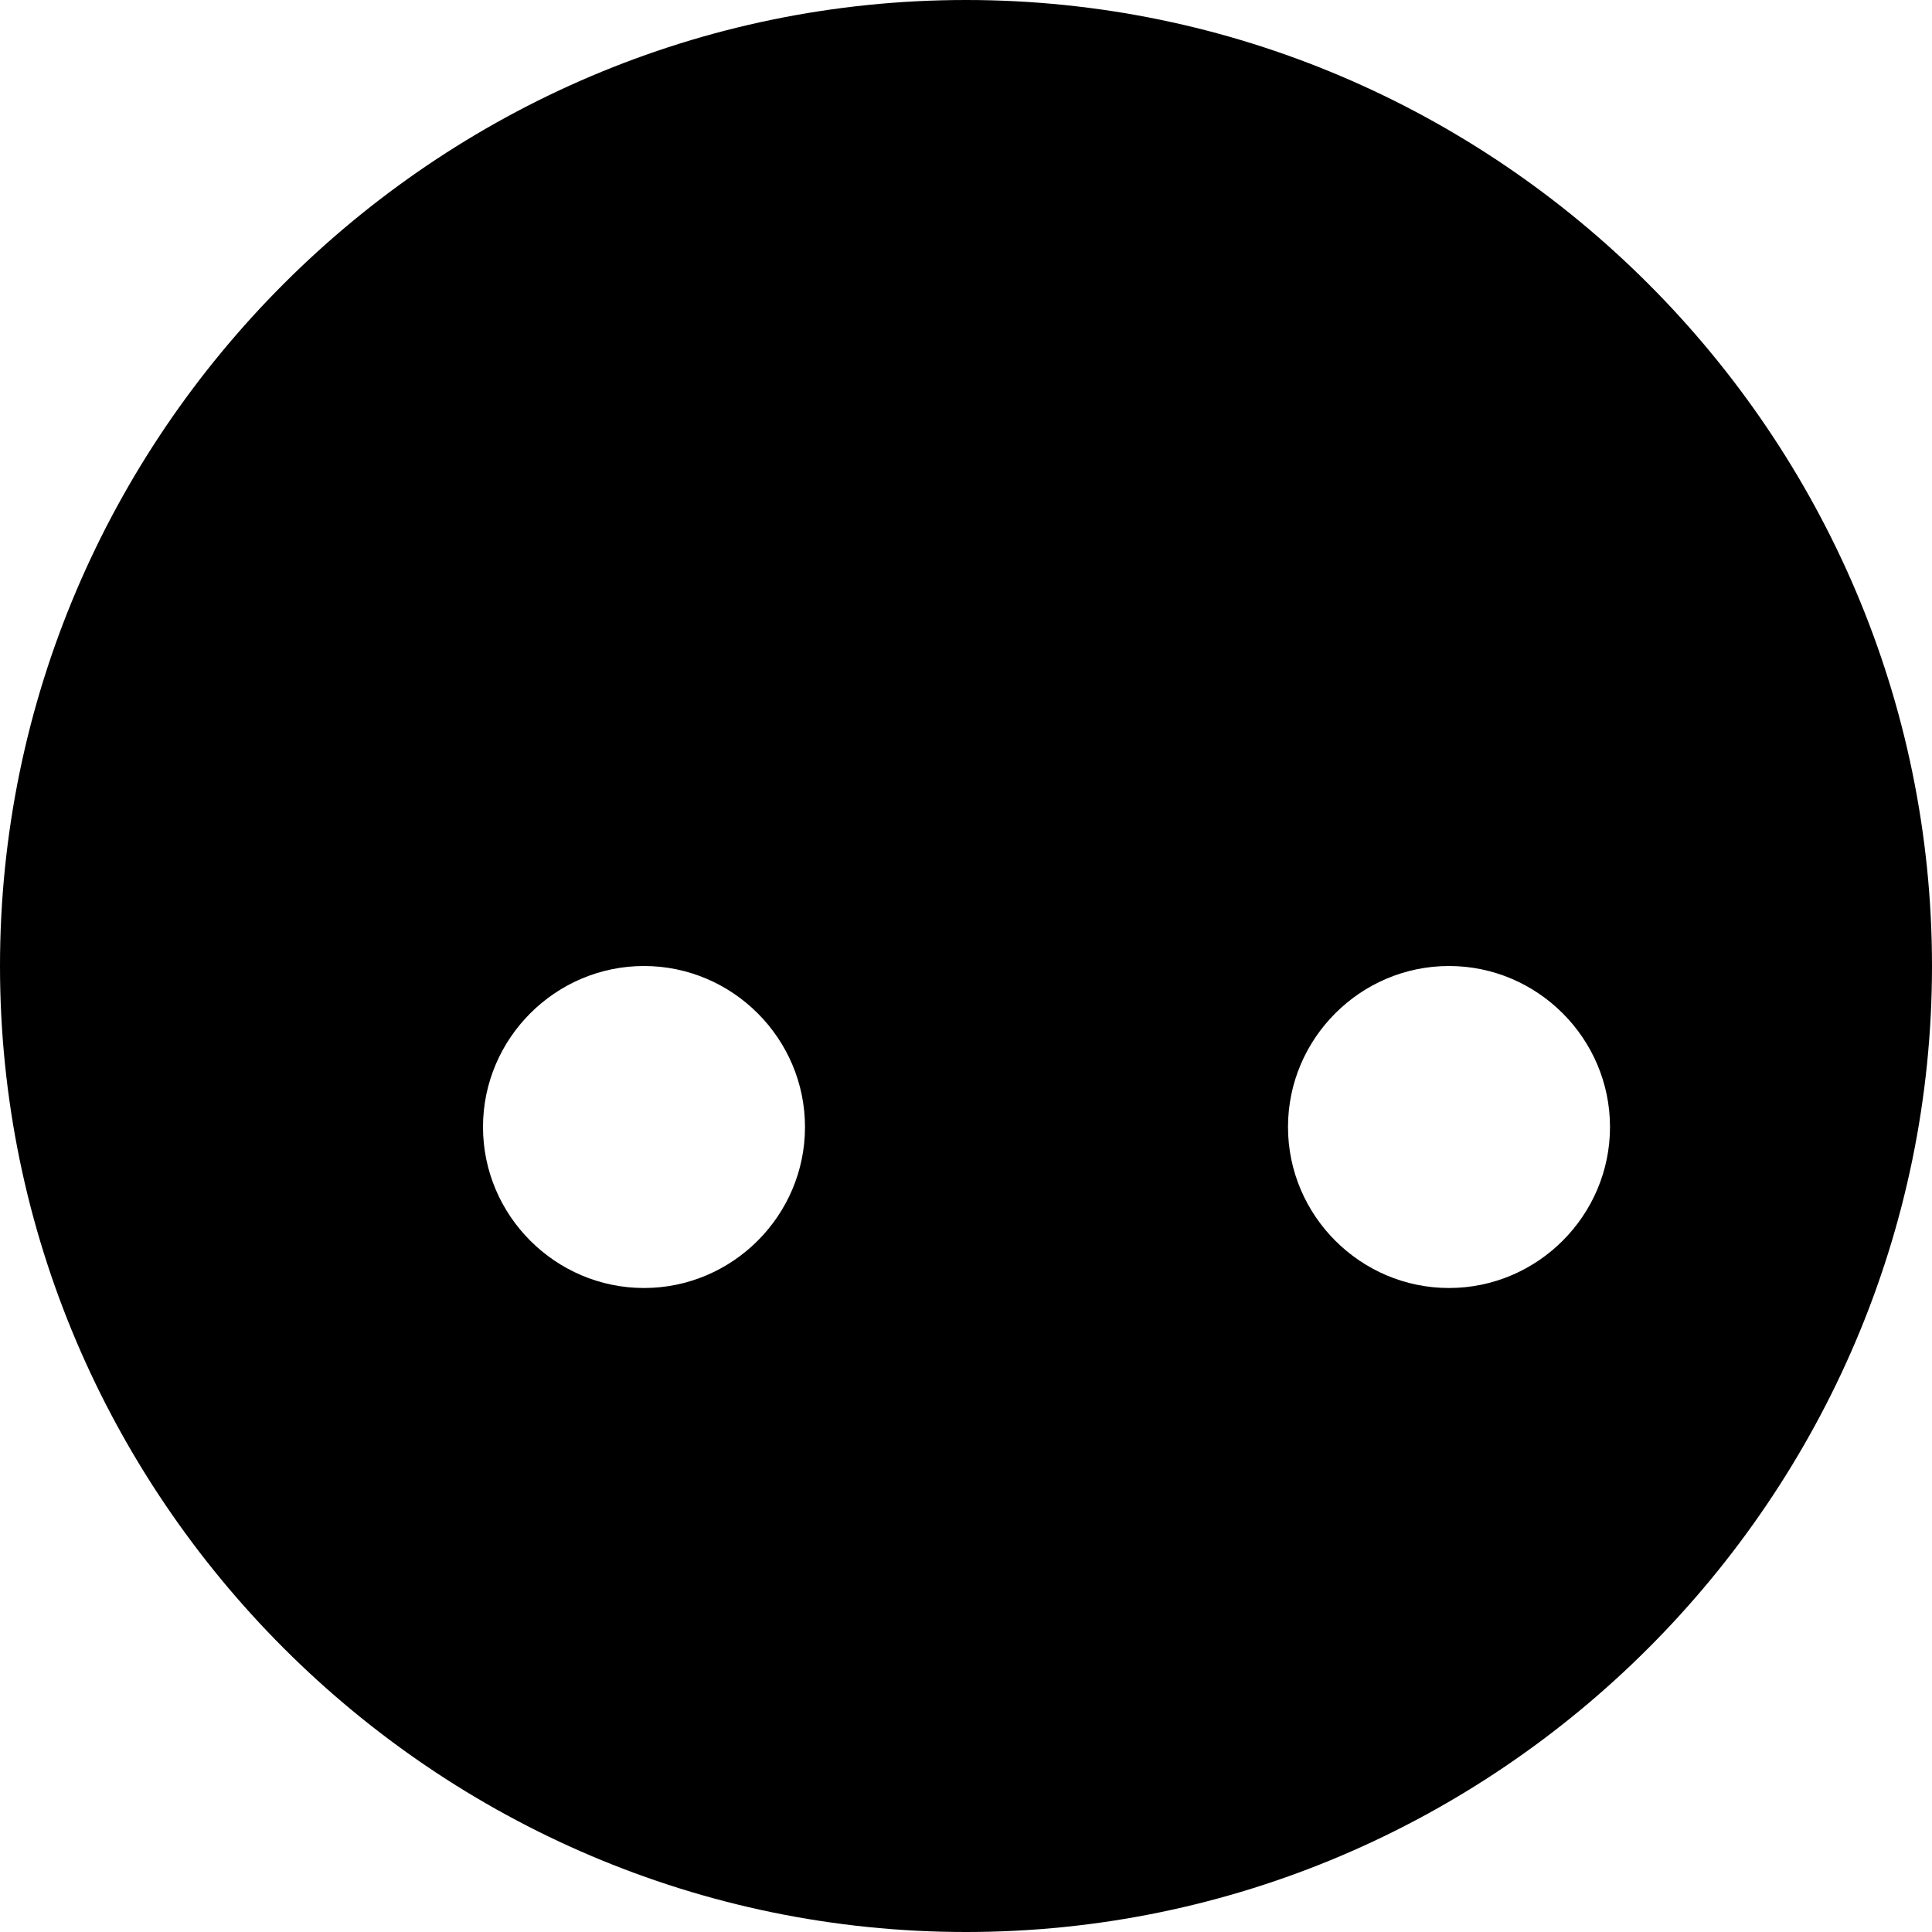 <svg xmlns="http://www.w3.org/2000/svg" viewBox="0 0 24 24" class="icon icon-etherealflame">
  <path d="M12 0C5.4 0 0 5.4 0 12s5.4 12 12 12 12-5.4 12-12S18.6 0 12 0zm6 16c-1.1 0-2-.9-2-2s.9-2 2-2 2 .9 2 2-.9 2-2 2zm-10 0c-1.1 0-2-.9-2-2s.9-2 2-2 2 .9 2 2-.9 2-2 2z"/>
</svg>